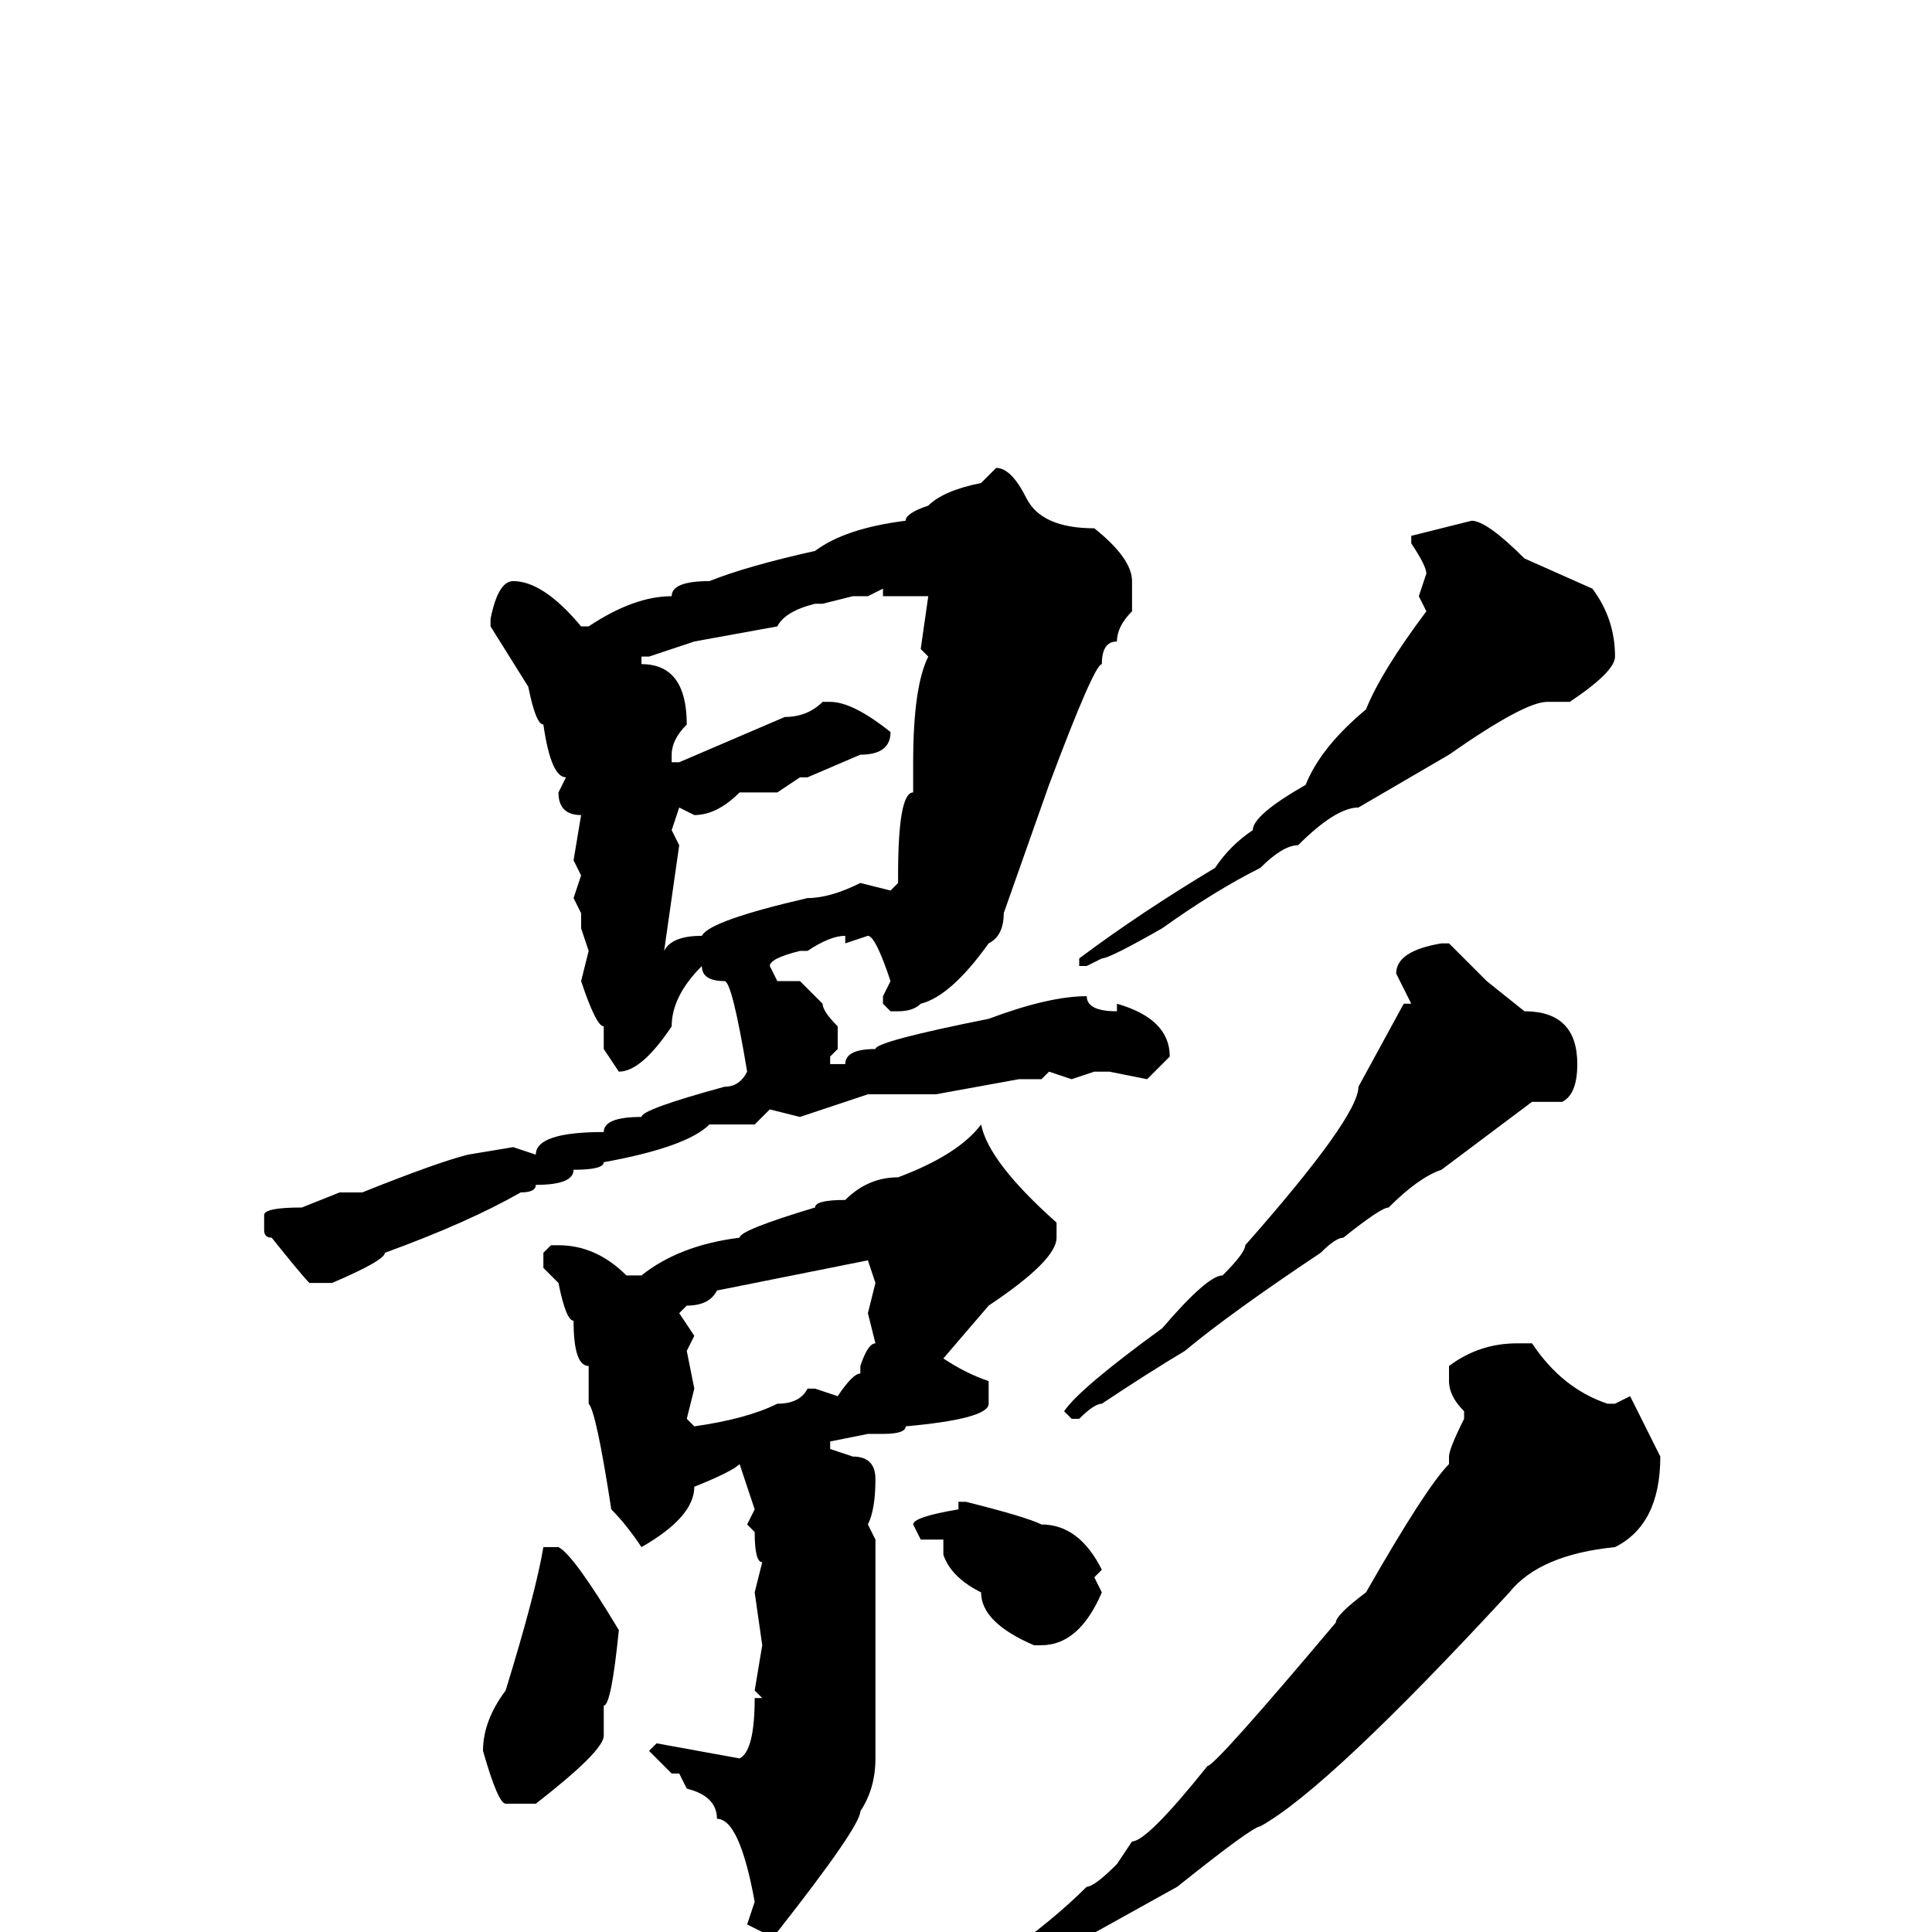 <svg xmlns="http://www.w3.org/2000/svg" viewBox="0 -256 256 256">
	<path fill="#000000" d="M132 -194Q134 -194 136 -190Q138 -186 145 -186Q150 -182 150 -179V-175Q148 -173 148 -171Q146 -171 146 -168Q145 -168 139 -152L133 -135Q133 -132 131 -131Q126 -124 122 -123Q121 -122 119 -122H118L117 -123V-124L118 -126Q116 -132 115 -132L112 -131V-132Q110 -132 107 -130H106Q102 -129 102 -128L103 -126H106L109 -123Q109 -122 111 -120V-117L110 -116V-115H112Q112 -117 116 -117Q116 -118 131 -121Q139 -124 144 -124Q144 -122 148 -122V-123Q155 -121 155 -116L152 -113L147 -114H145L142 -113L139 -114L138 -113H135L124 -111H118H116H115L106 -108L102 -109L100 -107H94Q91 -104 80 -102Q80 -101 76 -101Q76 -99 71 -99Q71 -98 69 -98Q62 -94 51 -90Q51 -89 44 -86H41Q40 -87 36 -92Q35 -92 35 -93V-95Q35 -96 40 -96L45 -98H48Q58 -102 62 -103L68 -104L71 -103Q71 -106 80 -106Q80 -108 85 -108Q85 -109 96 -112Q98 -112 99 -114Q97 -126 96 -126Q93 -126 93 -128Q89 -124 89 -120Q85 -114 82 -114L80 -117V-120Q79 -120 77 -126L78 -130L77 -133V-135L76 -137L77 -140L76 -142L77 -148Q74 -148 74 -151L75 -153Q73 -153 72 -160Q71 -160 70 -165L65 -173V-174Q66 -179 68 -179Q72 -179 77 -173H78Q84 -177 89 -177Q89 -179 94 -179Q99 -181 108 -183Q112 -186 120 -187Q120 -188 123 -189Q125 -191 130 -192ZM195 -187Q197 -187 202 -182L211 -178Q214 -174 214 -169Q214 -167 208 -163H205Q202 -163 192 -156L180 -149Q177 -149 172 -144Q170 -144 167 -141Q161 -138 154 -133Q147 -129 146 -129L144 -128H143V-129Q151 -135 161 -141Q163 -144 166 -146Q166 -148 173 -152Q175 -157 181 -162Q183 -167 189 -175L188 -177L189 -180Q189 -181 187 -184V-185ZM115 -177H113L109 -176H108Q104 -175 103 -173L92 -171L86 -169H85V-168Q91 -168 91 -160Q89 -158 89 -156V-155H90L104 -161Q107 -161 109 -163H110Q113 -163 118 -159Q118 -156 114 -156L107 -153H106L103 -151H98Q95 -148 92 -148L90 -149L89 -146L90 -144L88 -130Q89 -132 93 -132Q94 -134 107 -137Q110 -137 114 -139L118 -138L119 -139V-140Q119 -151 121 -151V-155Q121 -165 123 -169L122 -170L123 -177H117V-178ZM192 -131L197 -126L202 -122Q209 -122 209 -115Q209 -111 207 -110H206H203L191 -101Q188 -100 184 -96Q183 -96 178 -92Q177 -92 175 -90Q163 -82 157 -77Q152 -74 146 -70Q145 -70 143 -68H142L141 -69Q143 -72 154 -80Q160 -87 162 -87Q165 -90 165 -91Q180 -108 180 -112L186 -123H187L185 -127Q185 -130 191 -131ZM130 -107Q131 -102 140 -94V-92Q140 -89 131 -83L125 -76Q128 -74 131 -73V-70Q131 -68 120 -67Q120 -66 117 -66H115L110 -65V-64L113 -63Q116 -63 116 -60Q116 -56 115 -54L116 -52V-48V-37V-36V-34V-30V-23Q116 -19 114 -16Q114 -14 103 0H101L99 -1L100 -4Q98 -15 95 -15Q95 -18 91 -19L90 -21H89L86 -24L87 -25L98 -23Q100 -24 100 -31H101L100 -32L101 -38L100 -45L101 -49Q100 -49 100 -53L99 -54L100 -56L98 -62Q97 -61 92 -59Q92 -55 85 -51Q83 -54 81 -56Q79 -69 78 -70V-75Q76 -75 76 -81Q75 -81 74 -86L72 -88V-90L73 -91H74Q79 -91 83 -87H85Q90 -91 98 -92Q98 -93 108 -96Q108 -97 112 -97Q115 -100 119 -100Q127 -103 130 -107ZM90 -82L92 -79L91 -77L92 -72L91 -68L92 -67Q99 -68 103 -70Q106 -70 107 -72H108L111 -71Q113 -74 114 -74V-75Q115 -78 116 -78L115 -82L116 -86L115 -89L95 -85Q94 -83 91 -83L90 -82ZM201 -78H203Q207 -72 213 -70H214L216 -71L220 -63Q220 -54 214 -51Q204 -50 200 -45Q176 -19 167 -14Q166 -14 156 -6L129 9L121 14Q115 17 113 18H112V17Q112 16 117 13Q135 3 144 -6Q145 -6 148 -9L150 -12Q152 -12 160 -22Q161 -22 177 -41Q177 -42 181 -45Q189 -59 192 -62V-63Q192 -64 194 -68V-69Q192 -71 192 -73V-75Q196 -78 201 -78ZM127 -57H128Q136 -55 138 -54Q143 -54 146 -48L145 -47L146 -45Q143 -38 138 -38H137Q130 -41 130 -45Q126 -47 125 -50V-52H124H122L121 -54Q121 -55 127 -56ZM74 -51Q76 -50 82 -40Q81 -30 80 -30V-27V-26Q80 -24 71 -17H67Q66 -17 64 -24Q64 -28 67 -32Q71 -45 72 -51H73Z"/>
</svg>